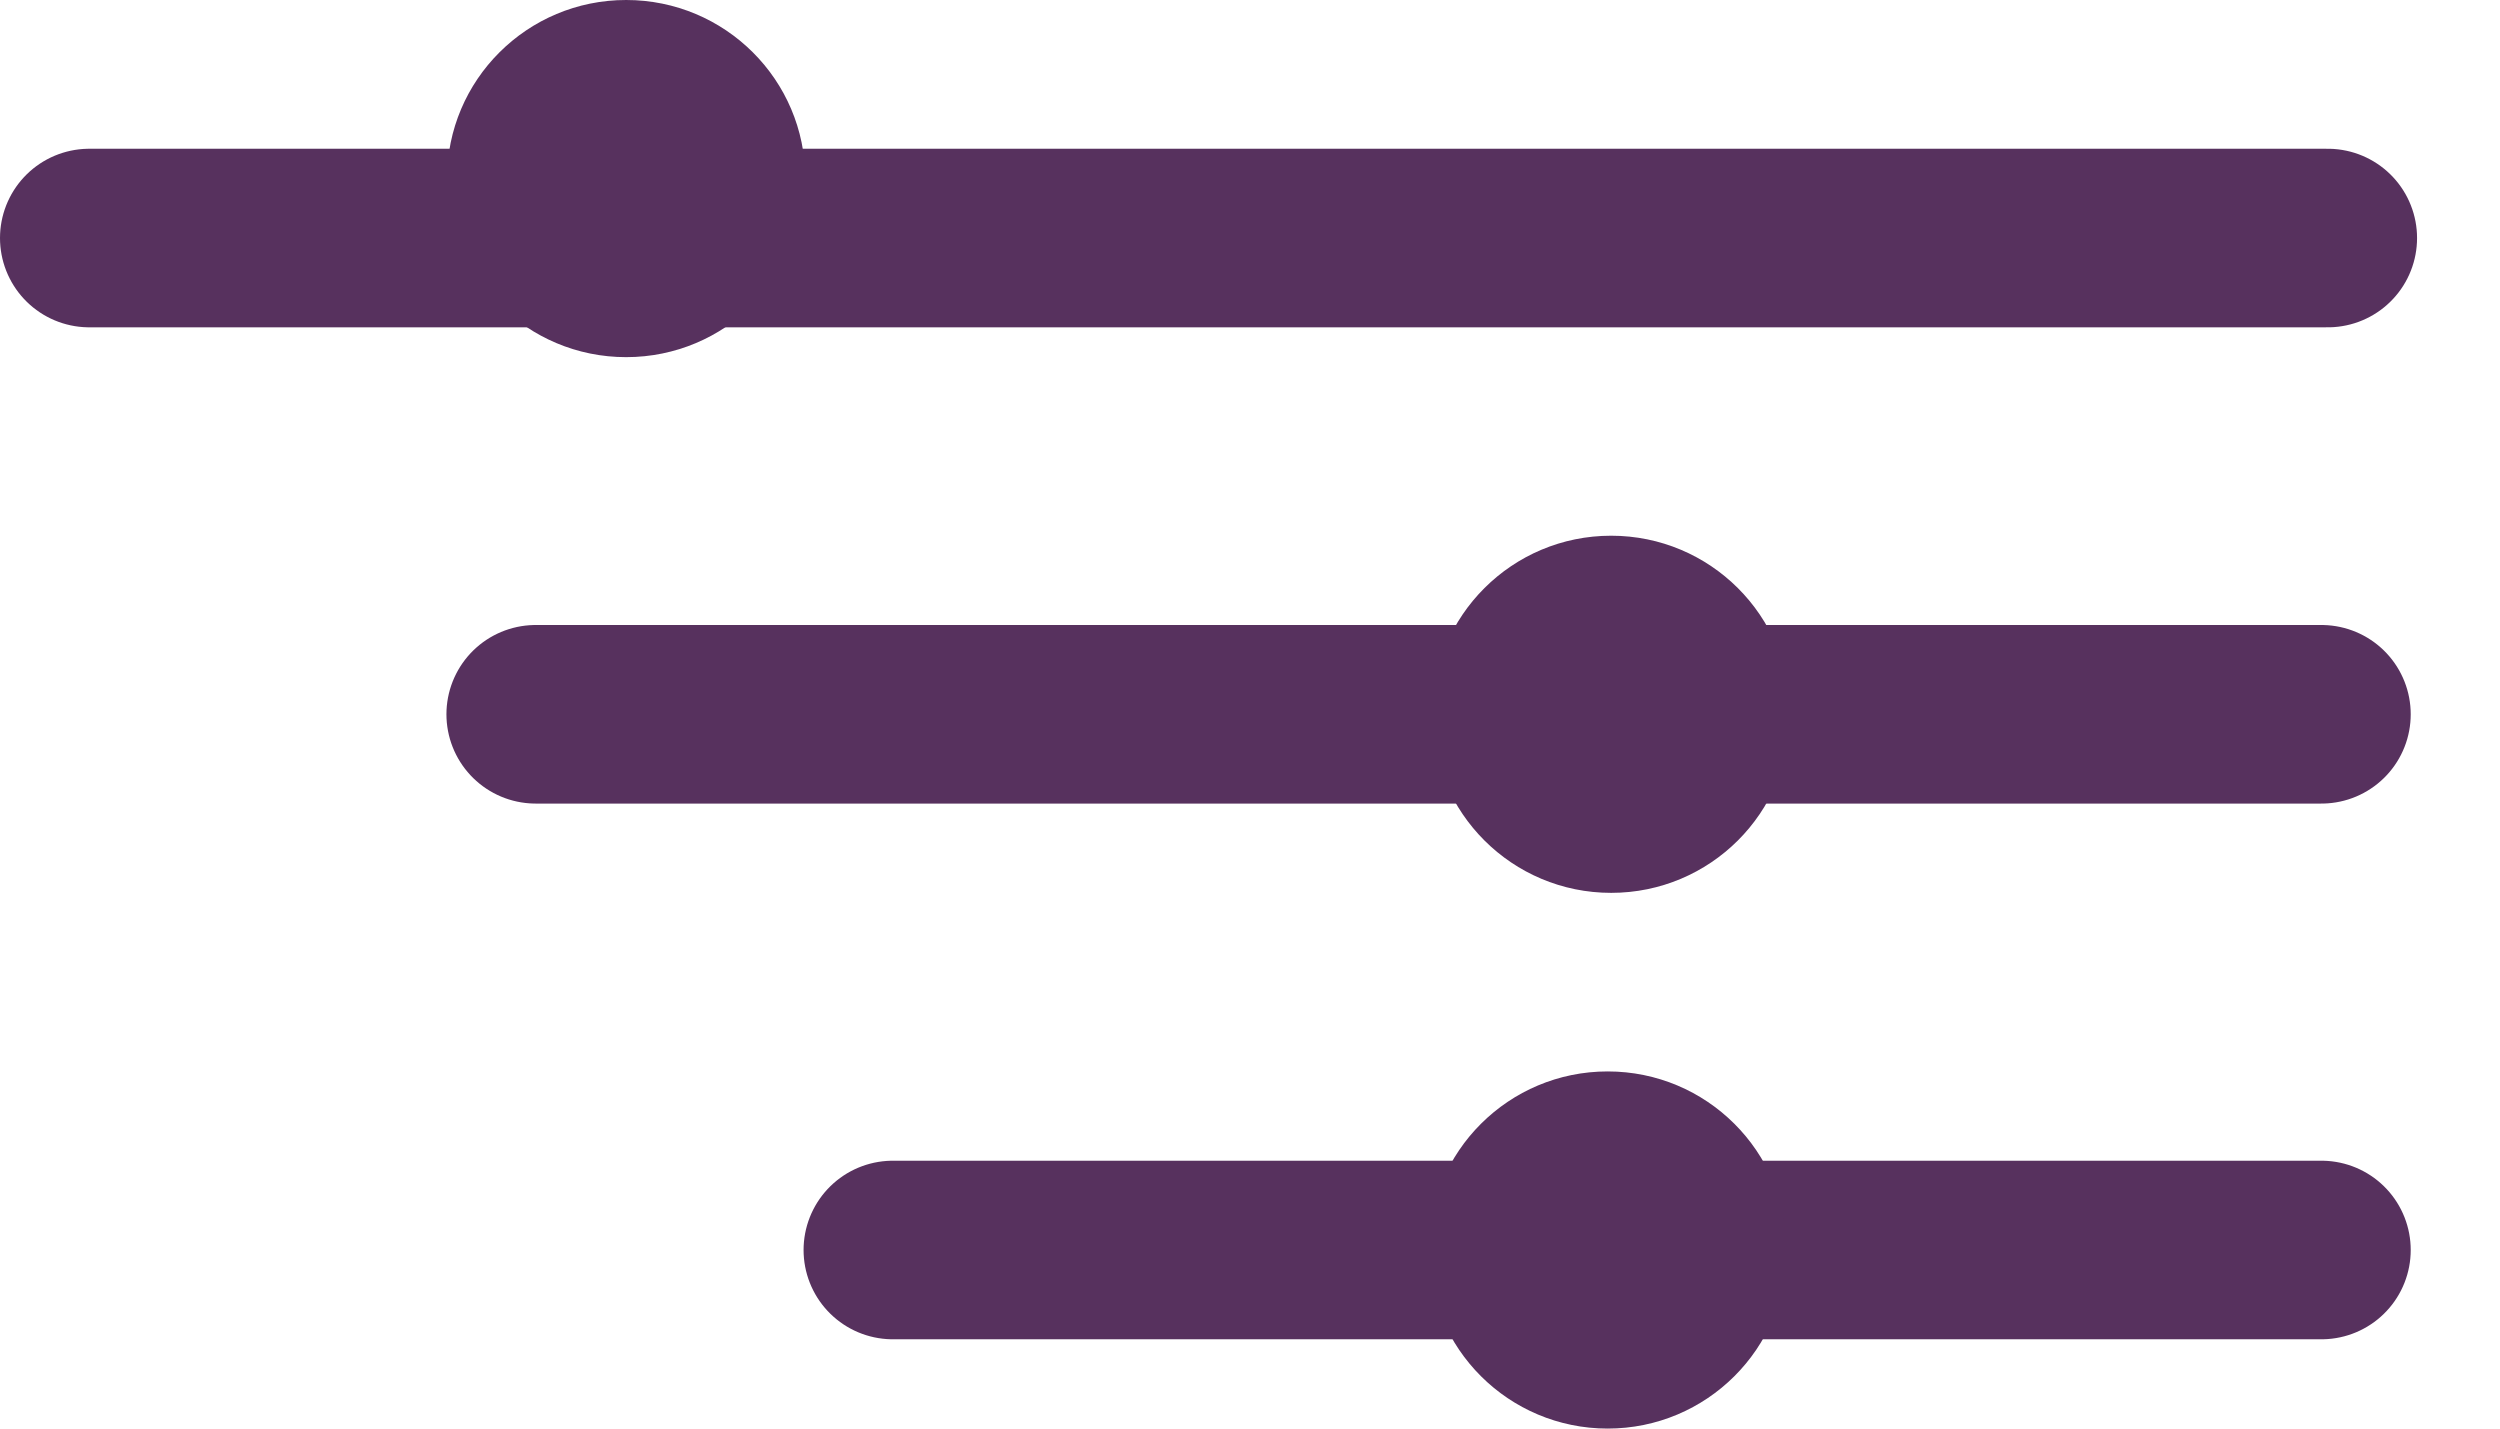 <svg width="28" height="16" viewBox="0 0 28 16" fill="none" xmlns="http://www.w3.org/2000/svg">
<path d="M1 2.666H26.071" stroke="#57315E" stroke-width="2" stroke-linecap="round"/>
<path d="M6 8H26" stroke="#57315E" stroke-width="2" stroke-linecap="round"/>
<path d="M10 14L26 14" stroke="#57315E" stroke-width="2" stroke-linecap="round"/>
<ellipse cx="7.013" cy="2" rx="2.006" ry="2" fill="#57315E"/>
<ellipse cx="18.045" cy="8" rx="2.006" ry="2" fill="#57315E"/>
<ellipse cx="18.006" cy="14" rx="2.006" ry="2" fill="#57315E"/>
</svg>

